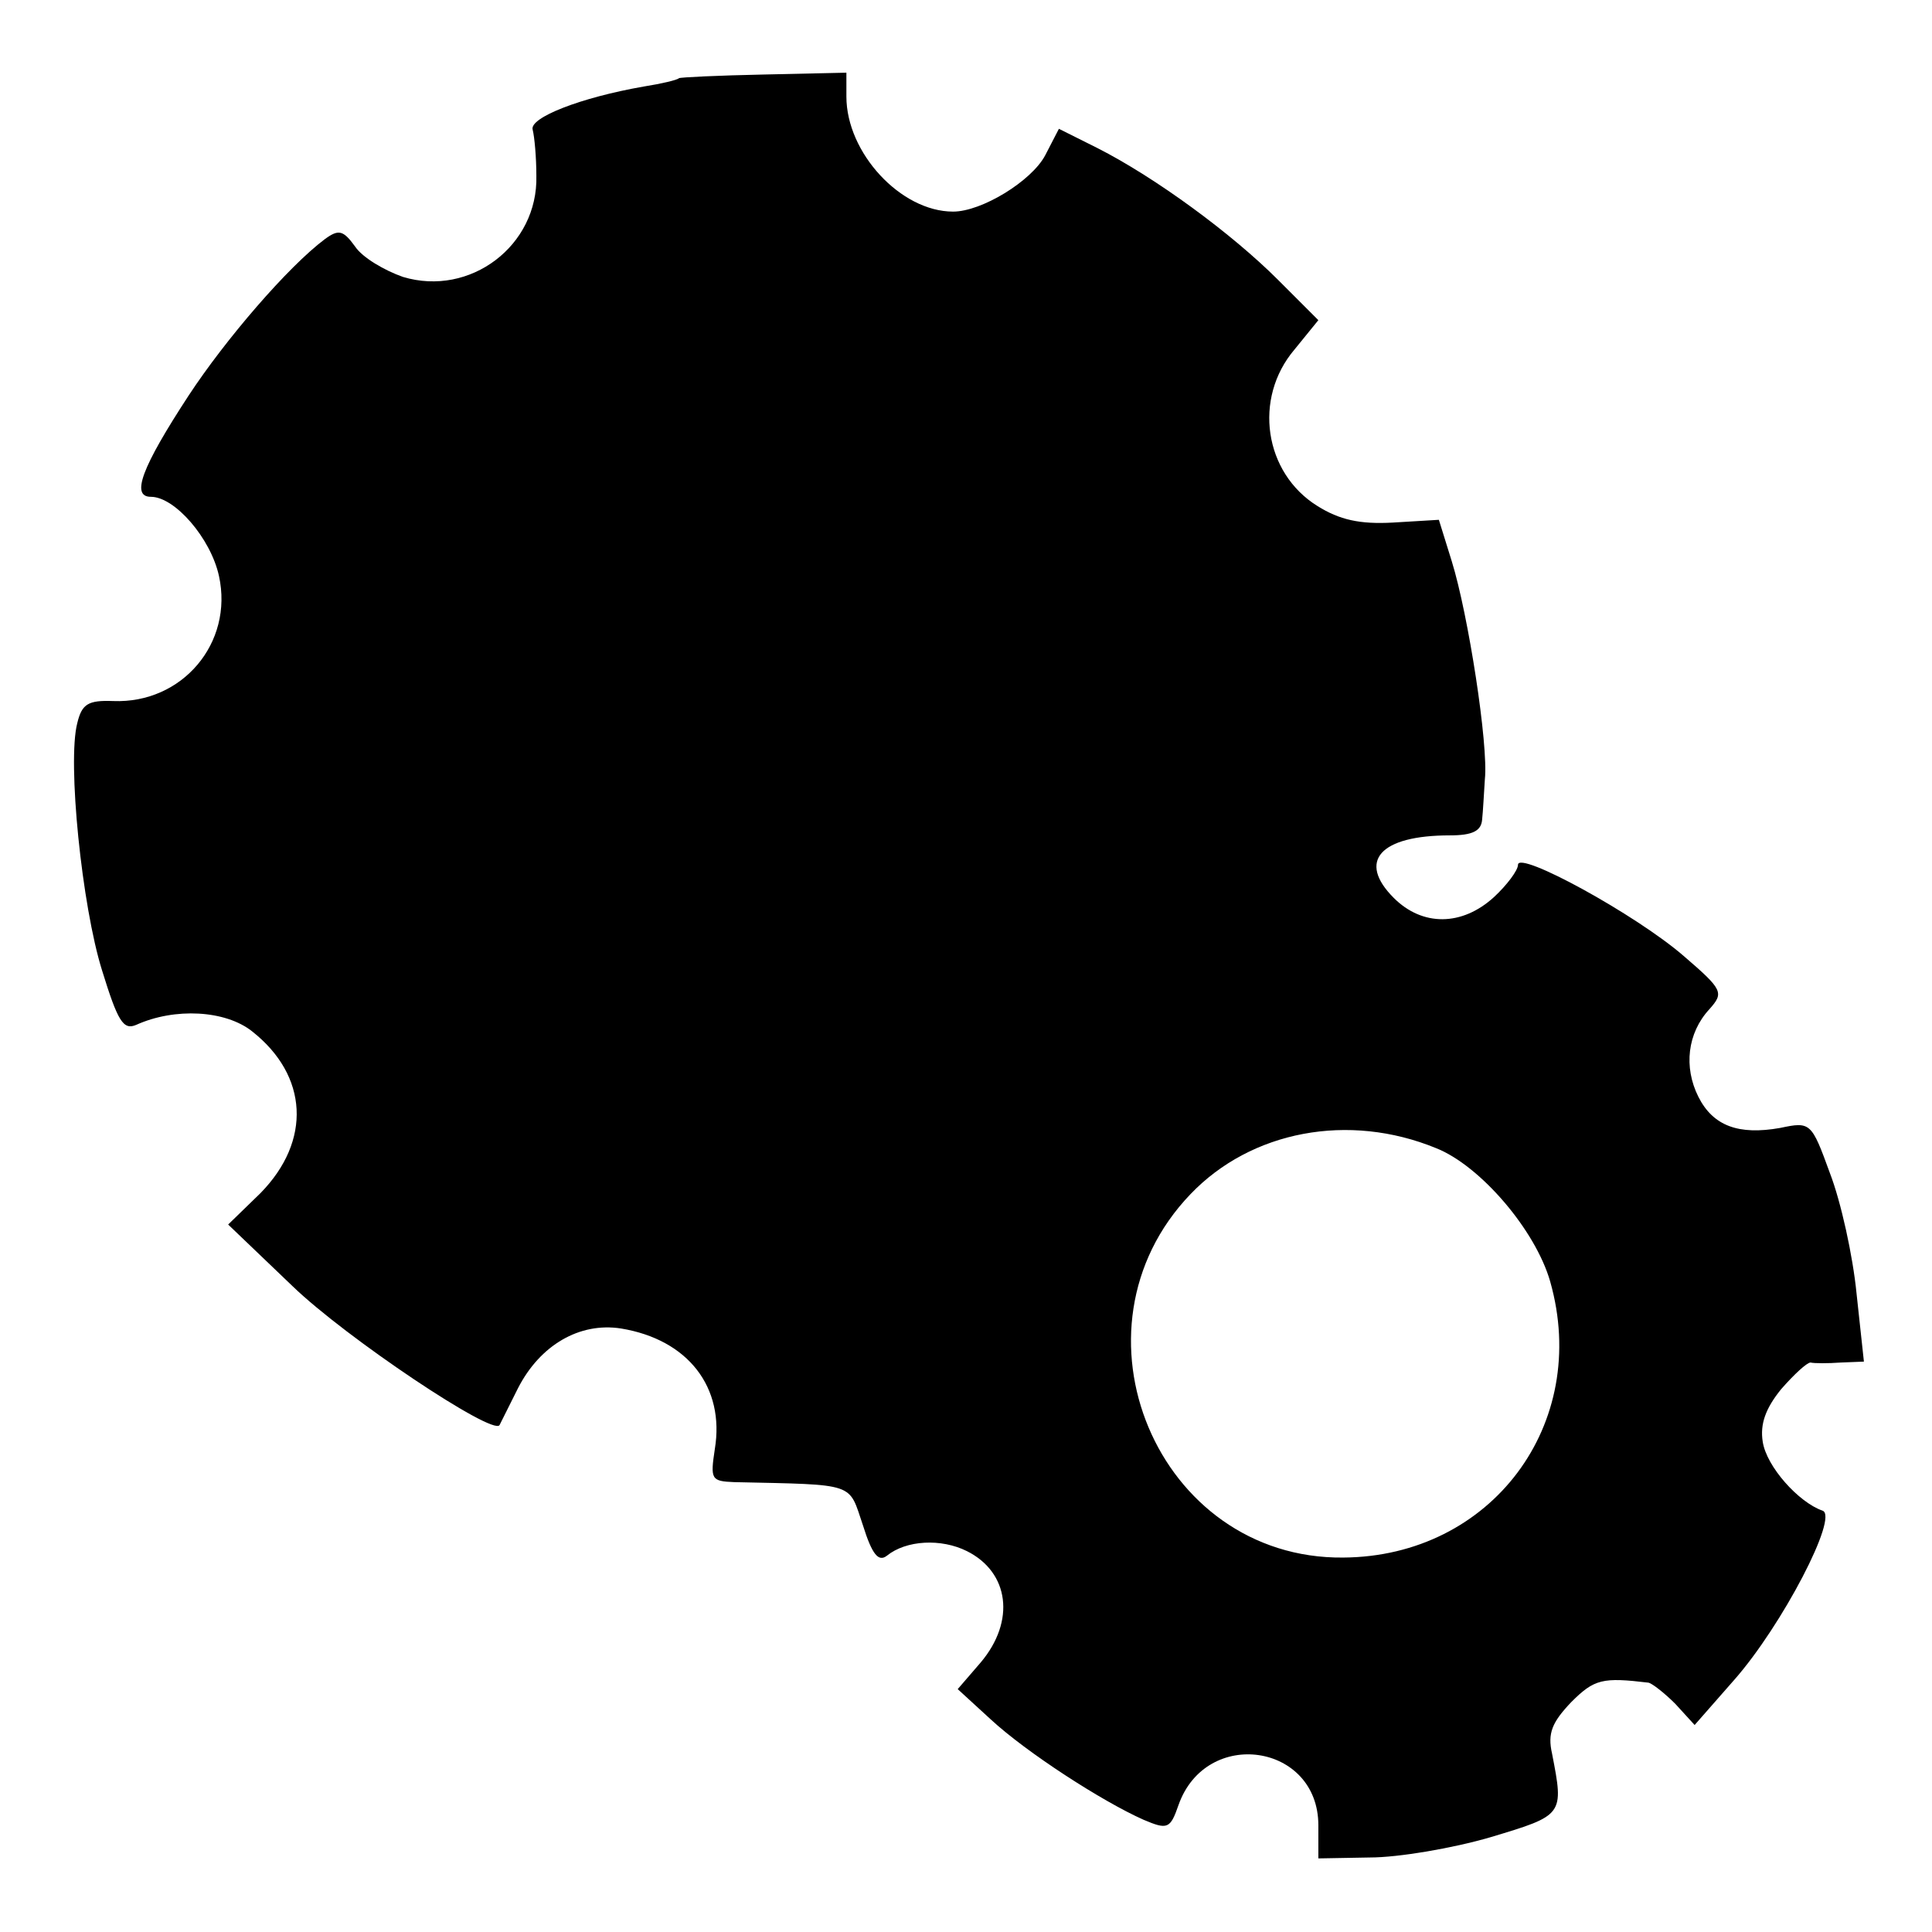 <?xml version="1.0" standalone="no"?>
<!DOCTYPE svg PUBLIC "-//W3C//DTD SVG 20010904//EN"
 "http://www.w3.org/TR/2001/REC-SVG-20010904/DTD/svg10.dtd">
<svg version="1.0" xmlns="http://www.w3.org/2000/svg"
 width="210pt" height="210pt" viewBox="0 0 210 210"
 preserveAspectRatio="xMidYMid meet">
<g transform="translate(0,210) scale(0.1,-0.1)"
fill="#000000" stroke="none">
<path d="M738 2015 c-2 -2 -19 -6 -38 -9 -69 -12 -125 -34 -121 -47 2 -8 4
-30 4 -50 2 -76 -72 -132 -145 -110 -20 7 -44 21 -52 33 -13 18 -18 19 -33 8
-40 -30 -108 -109 -148 -170 -51 -78 -63 -110 -41 -110 26 0 65 -45 74 -86 16
-73 -40 -139 -115 -136 -27 1 -34 -3 -39 -24 -11 -42 5 -199 27 -269 17 -55
23 -65 37 -59 42 19 97 16 126 -7 61 -48 65 -119 9 -176 l-35 -34 70 -67 c58
-56 218 -163 225 -151 1 2 10 20 20 40 24 47 67 72 112 65 73 -12 113 -64 102
-131 -5 -33 -4 -35 21 -36 134 -3 124 0 140 -47 10 -32 17 -40 26 -33 21 17
59 19 87 5 46 -23 53 -76 15 -121 l-25 -29 36 -33 c39 -36 121 -89 166 -109
26 -11 29 -10 38 16 30 85 152 67 152 -22 l0 -36 56 1 c31 0 90 10 131 22 80
24 80 24 67 91 -5 22 0 34 21 56 25 25 34 27 84 21 4 -1 17 -11 29 -23 l21
-23 43 49 c52 59 114 178 96 184 -26 9 -61 48 -65 75 -3 19 3 36 20 57 14 16
28 29 32 29 4 -1 19 -1 33 0 l25 1 -8 74 c-4 41 -17 100 -29 131 -20 55 -21
56 -54 49 -45 -8 -73 2 -89 34 -16 32 -12 69 12 95 16 18 15 21 -28 58 -52 45
-180 115 -180 99 0 -6 -12 -22 -26 -35 -35 -32 -78 -32 -109 -1 -40 40 -15 68
61 68 25 0 34 5 35 17 1 9 2 29 3 44 4 37 -18 179 -36 237 l-14 45 -50 -3
c-36 -2 -58 3 -82 18 -58 36 -70 117 -25 170 l26 32 -44 44 c-50 50 -133 111
-196 143 l-42 21 -15 -29 c-15 -28 -69 -61 -100 -61 -57 0 -116 64 -116 125
l0 26 -90 -2 c-49 -1 -91 -3 -92 -4z m823 -1163 c48 -19 108 -89 124 -145 44
-155 -64 -299 -225 -300 -202 -2 -307 248 -166 395 66 69 172 89 267 50z"/>
</g>
</svg>
